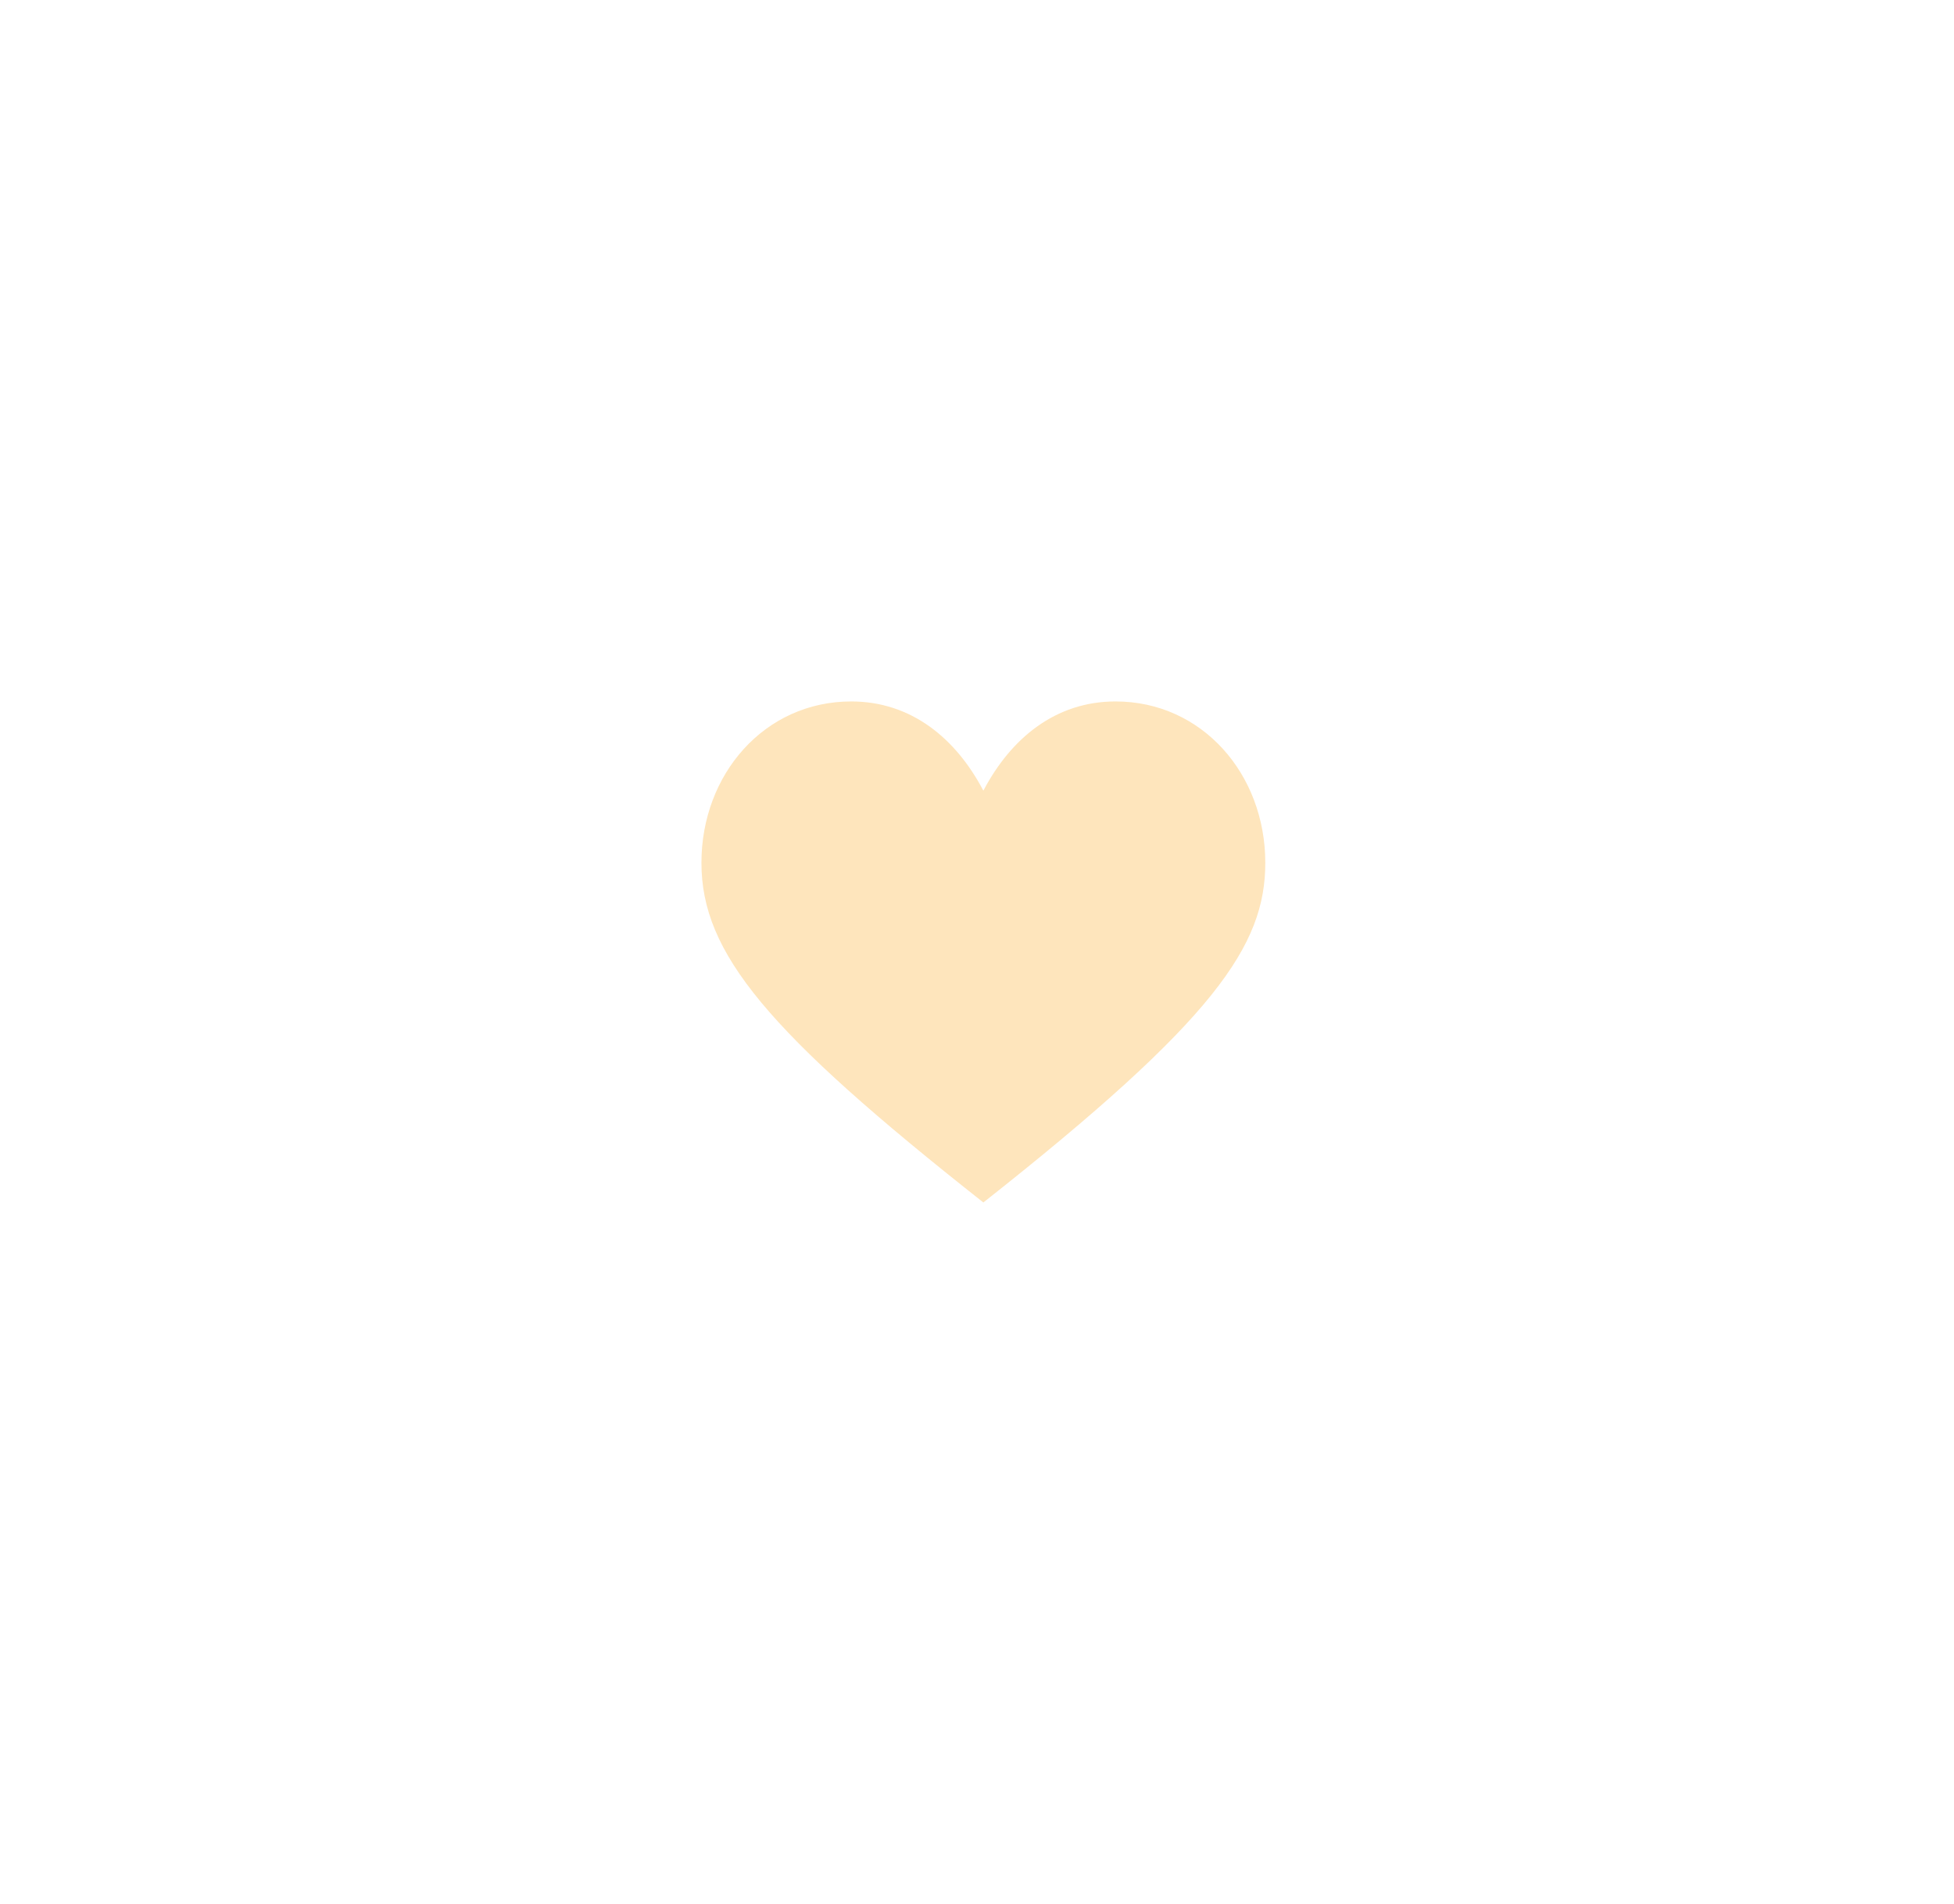 <svg width="39" height="38" viewBox="0 0 39 38" fill="none" xmlns="http://www.w3.org/2000/svg">
<g filter="url(#filter0_d_2018_5)">
<path d="M19.627 24C15.316 20.599 14 19.027 14 17.221C14 15.451 15.262 14 16.989 14C18.188 14 19.078 14.736 19.627 15.781C20.176 14.736 21.066 14 22.265 14C23.993 14 25.254 15.451 25.254 17.221C25.254 18.872 24.253 20.351 19.627 24Z" fill="#FEE5BC"/>
</g>
<defs>
<filter id="filter0_d_2018_5" x="0.495" y="0.495" width="38.264" height="37.011" filterUnits="userSpaceOnUse" color-interpolation-filters="sRGB">
<feFlood flood-opacity="0" result="BackgroundImageFix"/>
<feColorMatrix in="SourceAlpha" type="matrix" values="0 0 0 0 0 0 0 0 0 0 0 0 0 0 0 0 0 0 127 0" result="hardAlpha"/>
<feOffset/>
<feGaussianBlur stdDeviation="6.753"/>
<feComposite in2="hardAlpha" operator="out"/>
<feColorMatrix type="matrix" values="0 0 0 0 0.996 0 0 0 0 0.898 0 0 0 0 0.737 0 0 0 1 0"/>
<feBlend mode="normal" in2="BackgroundImageFix" result="effect1_dropShadow_2018_5"/>
<feBlend mode="normal" in="SourceGraphic" in2="effect1_dropShadow_2018_5" result="shape"/>
</filter>
</defs>
</svg>
